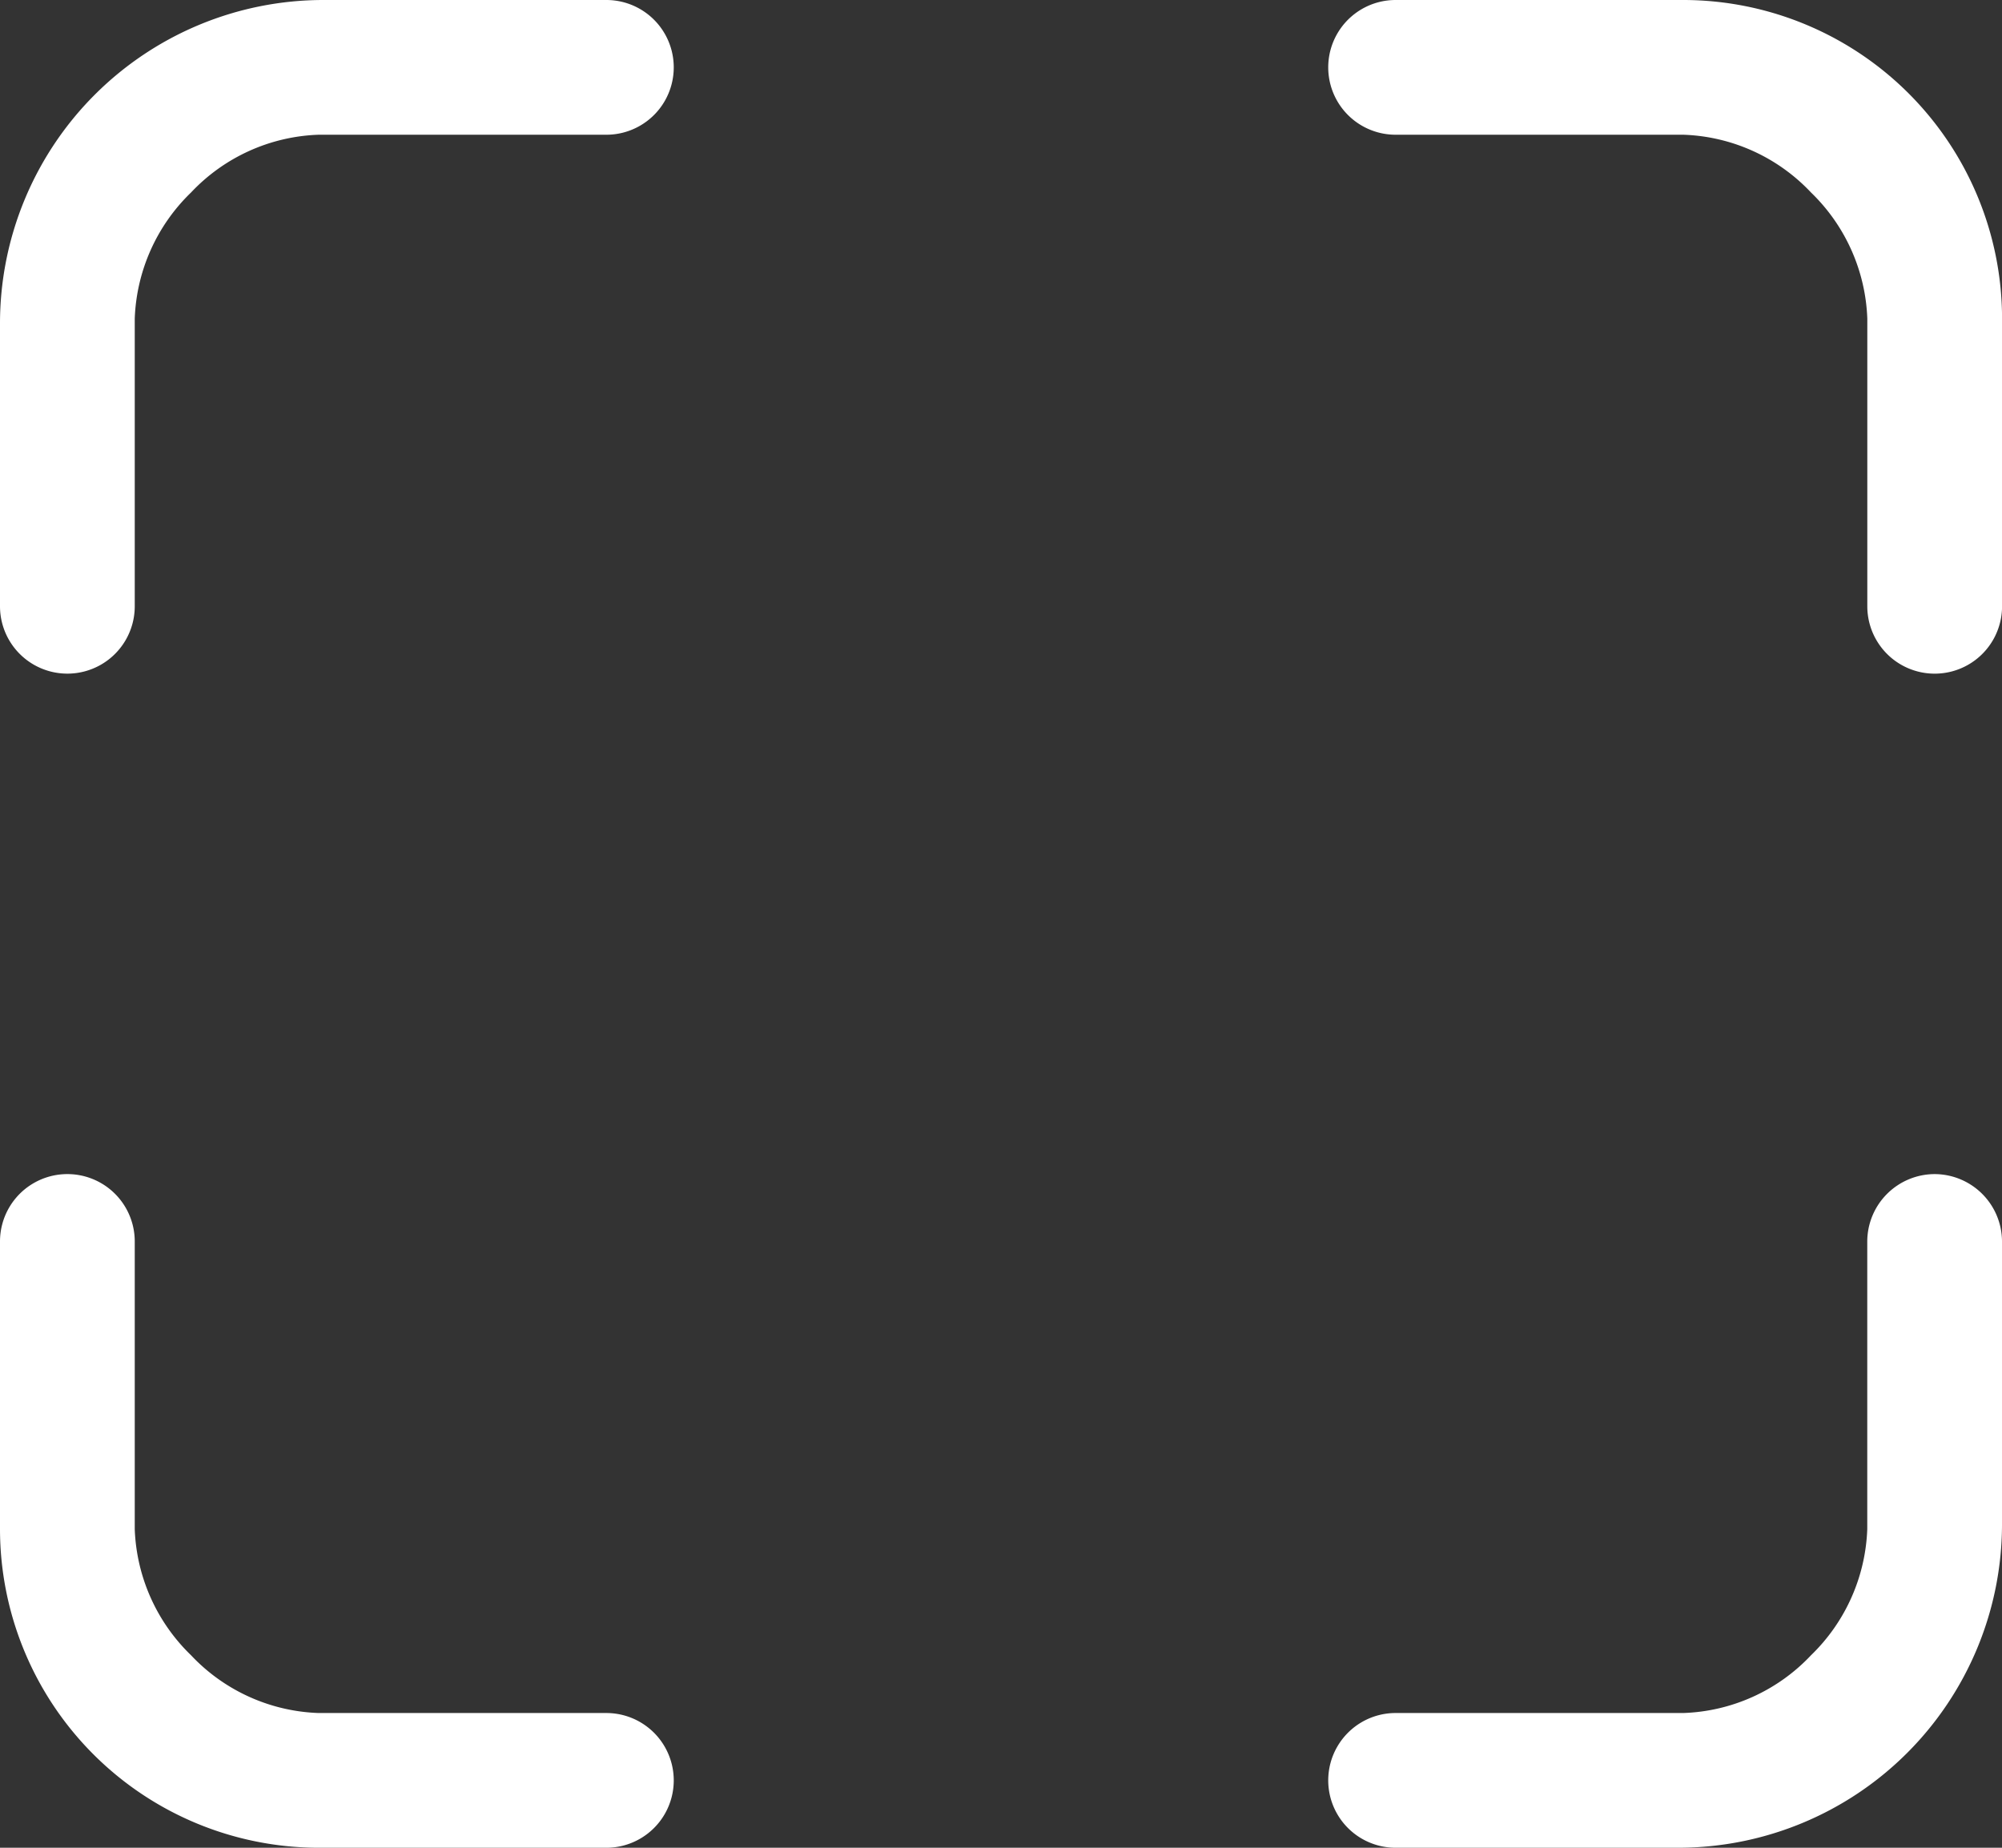 <svg xmlns="http://www.w3.org/2000/svg" width="199.529" height="184.181" viewBox="0 0 199.529 184.181"><rect x="0" y="0" width="199.529" height="184.181" fill="#333333" stroke="none"/><defs><style>.a{fill:#fff;}</style></defs><g transform="translate(-2.25 -3)"><path class="a" d="M62.684,3h-28.2A32.24,32.24,0,0,0,2.25,35.232v28.2a6.715,6.715,0,1,0,13.43,0V34.752a18.405,18.405,0,0,1,5.612-12.567A18.315,18.315,0,0,1,34,16.43H62.684a6.715,6.715,0,1,0,0-13.43Z"/><path class="a" d="M50.585,3H21.9a6.715,6.715,0,1,0,0,13.43H50.585A18.315,18.315,0,0,1,63.3,22.186a18.405,18.405,0,0,1,5.612,12.567V63.434a6.715,6.715,0,1,0,13.43,0V34.752A31.79,31.79,0,0,0,50.585,3Z" transform="translate(119.443)"/><path class="a" d="M62.684,68.157H34A18.315,18.315,0,0,1,21.292,62.4,18.405,18.405,0,0,1,15.68,49.835V21.152a6.715,6.715,0,1,0-13.43,0V49.835A31.79,31.79,0,0,0,34,81.587H62.684a6.715,6.715,0,1,0,0-13.43Z" transform="translate(0 105.594)"/><path class="a" d="M75.622,14.438a6.735,6.735,0,0,0-6.715,6.715V49.835A18.405,18.405,0,0,1,63.3,62.4a18.315,18.315,0,0,1-12.71,5.756H21.9a6.715,6.715,0,1,0,0,13.43h28.2A32.271,32.271,0,0,0,82.337,49.355v-28.2A6.735,6.735,0,0,0,75.622,14.438Z" transform="translate(119.443 105.594)"/></g></svg>